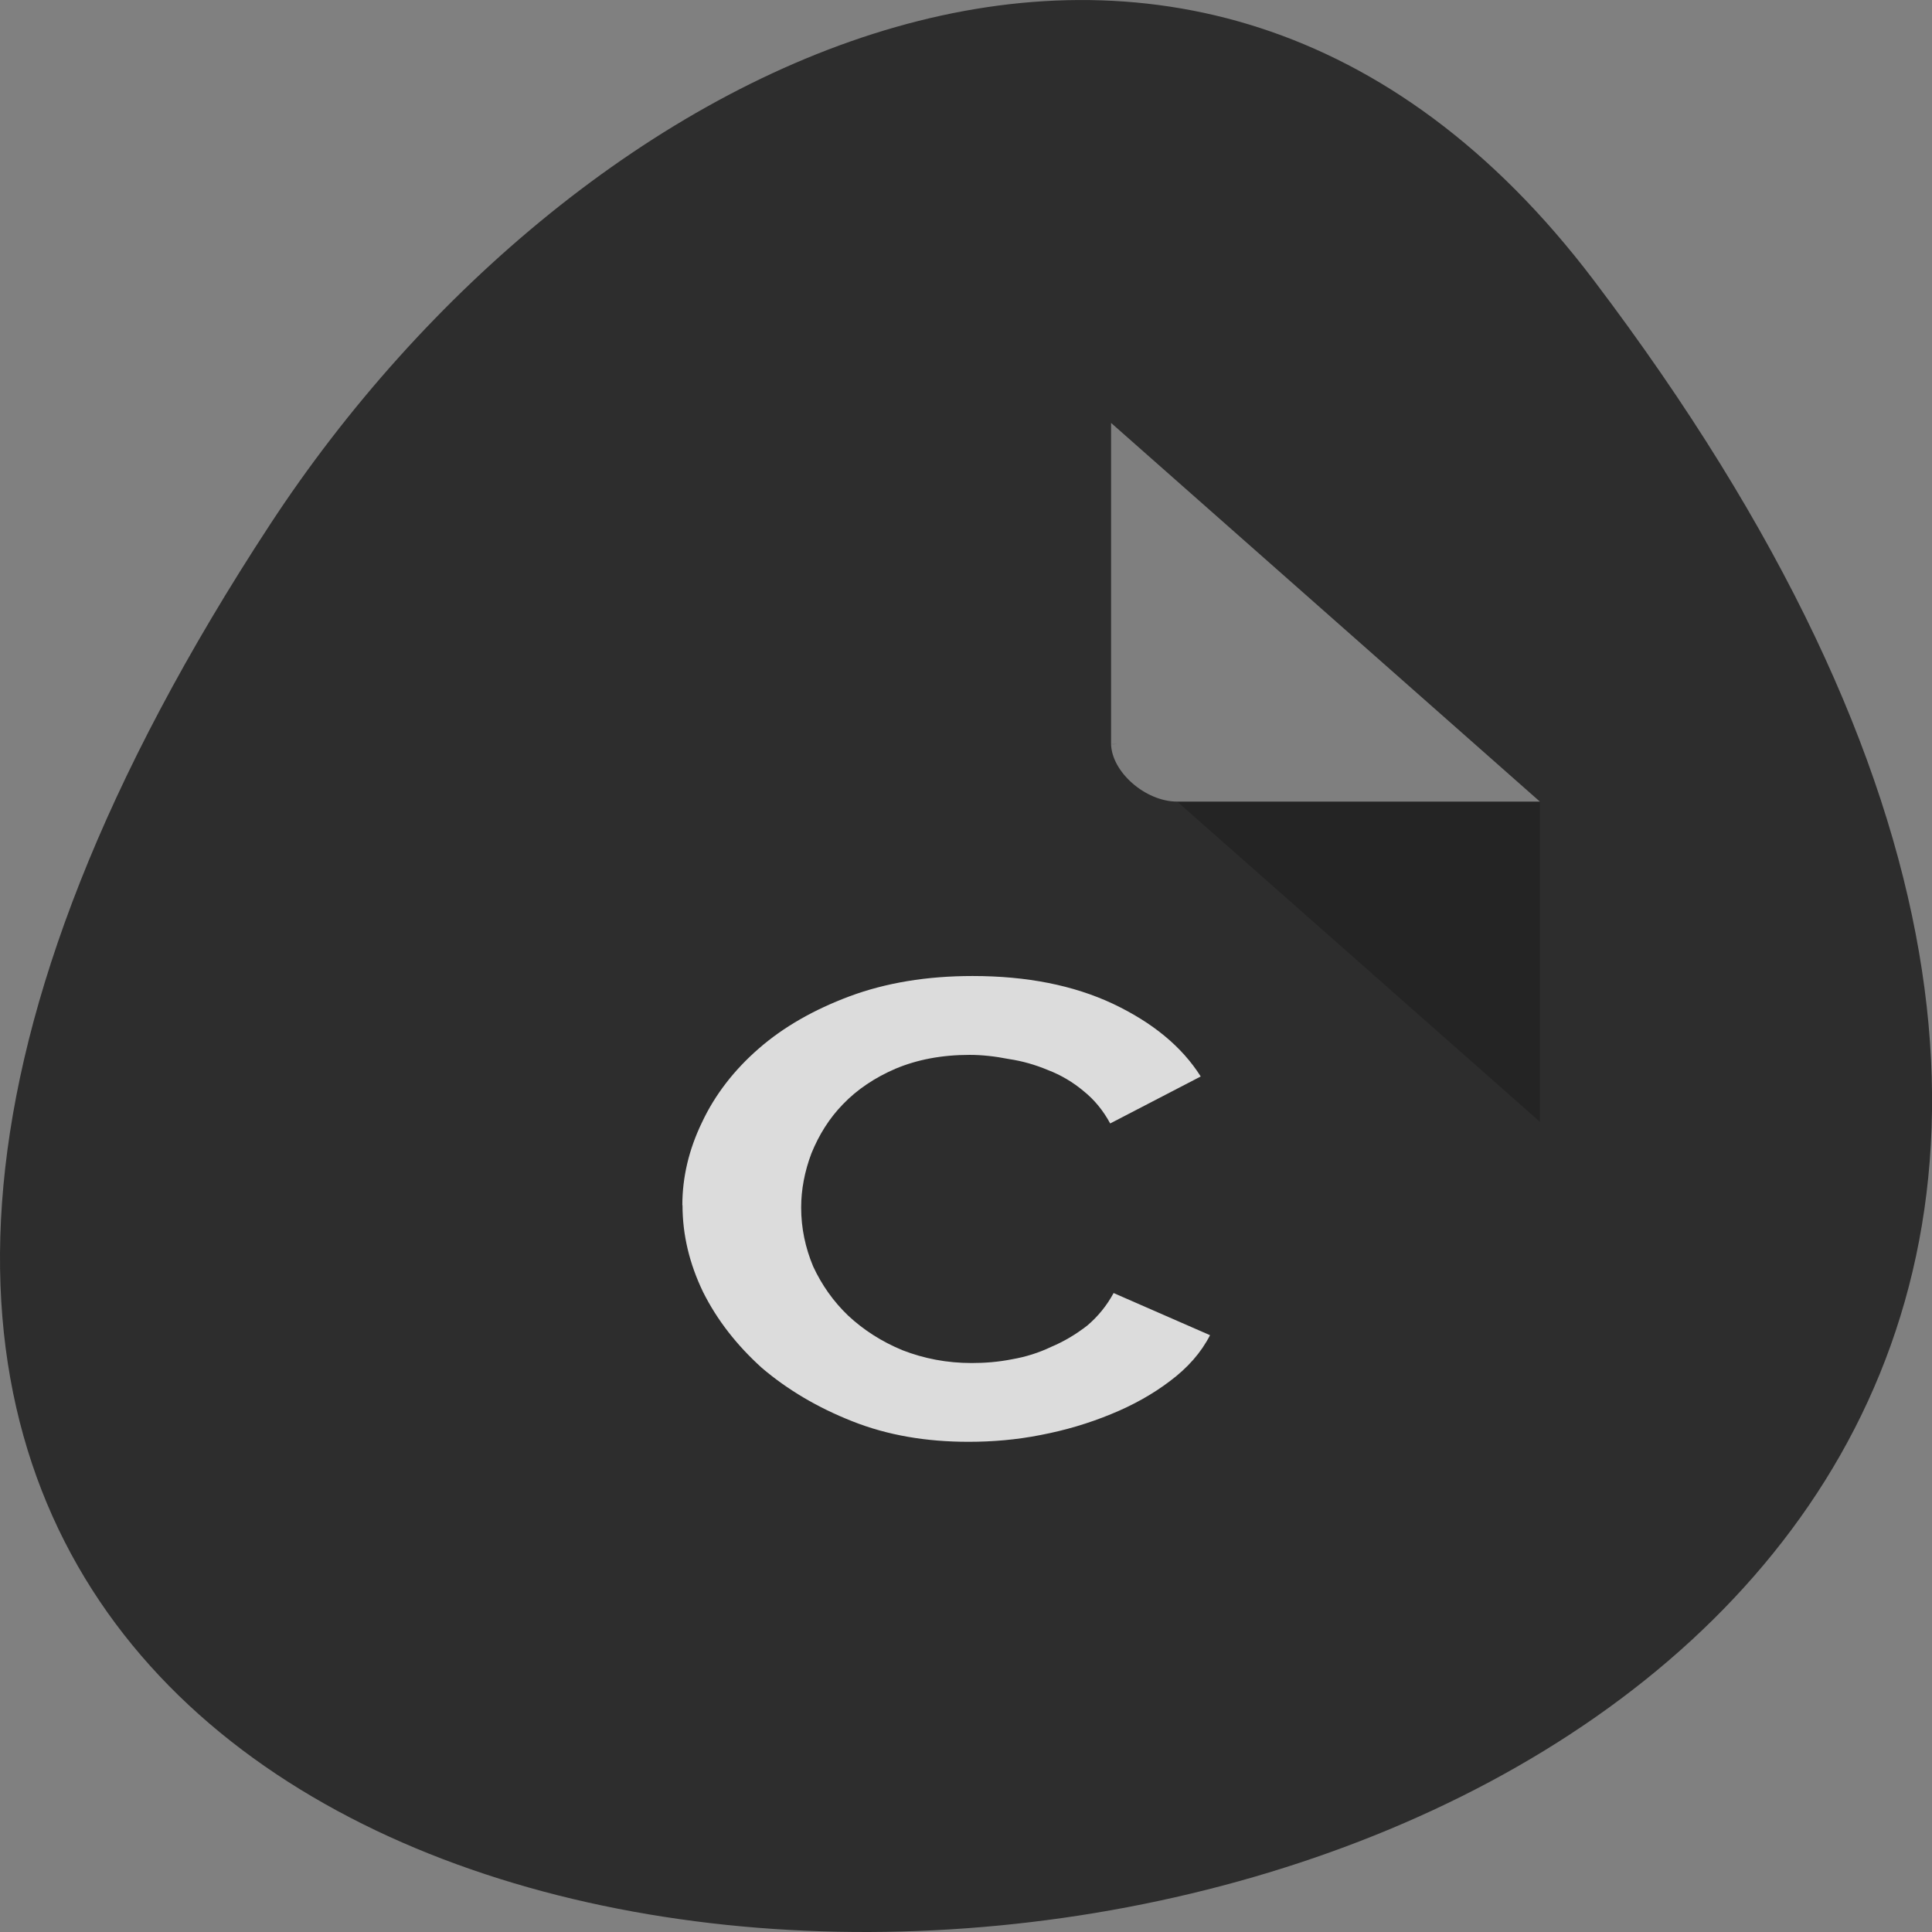 <svg xmlns="http://www.w3.org/2000/svg" viewBox="0 0 22 22"><rect x="0" y="0" width="22" height="22" fill="#808080" stroke="none"/><g style="fill:#2d2d2d"><path d="m 18.148 3.191 c 17.344 22.891 -30.387 26.145 -15.07 2.777 c 3.492 -5.328 10.477 -8.84 15.07 -2.777"/><path d="m 4.766 4.816 c -0.387 0 -0.75 0.324 -0.75 0.664 v 13.922 c 0 0.324 0.387 0.664 0.75 0.664 h 12.02 c 0.363 0 0.75 -0.34 0.75 -0.664 v -10.273 l -4.883 -4.312"/></g><path d="m 12.652 8.465 l 0.023 0.02 l 0.059 -0.02 m 0.672 0.664 l 4.129 3.645 v -3.645" style="fill-opacity:0.196"/><path d="m 12.652 4.816 l 4.883 4.312 h -4.129 c -0.367 0 -0.754 -0.344 -0.754 -0.664 v -3.648" style="fill:#fff;fill-opacity:0.392"/><path d="m 7.77 13.723 c 0 -0.316 0.074 -0.633 0.223 -0.941 c 0.148 -0.316 0.367 -0.598 0.645 -0.84 c 0.281 -0.246 0.629 -0.445 1.039 -0.598 c 0.41 -0.152 0.875 -0.23 1.398 -0.23 c 0.617 0 1.148 0.105 1.598 0.316 c 0.453 0.215 0.785 0.488 1 0.828 l -1.031 0.535 c -0.078 -0.145 -0.18 -0.27 -0.301 -0.367 c -0.121 -0.102 -0.258 -0.184 -0.41 -0.242 c -0.141 -0.059 -0.289 -0.102 -0.445 -0.125 c -0.156 -0.031 -0.305 -0.047 -0.445 -0.047 c -0.32 0 -0.598 0.055 -0.84 0.156 c -0.238 0.102 -0.441 0.238 -0.602 0.406 c -0.156 0.16 -0.273 0.348 -0.359 0.559 c -0.078 0.207 -0.117 0.414 -0.117 0.617 c 0 0.234 0.047 0.457 0.137 0.672 c 0.098 0.211 0.23 0.398 0.398 0.559 c 0.176 0.164 0.383 0.297 0.621 0.395 c 0.242 0.094 0.504 0.145 0.785 0.145 c 0.152 0 0.305 -0.012 0.461 -0.043 c 0.156 -0.027 0.305 -0.074 0.445 -0.141 c 0.148 -0.062 0.285 -0.145 0.41 -0.242 c 0.121 -0.102 0.223 -0.227 0.301 -0.371 l 1.098 0.48 c -0.102 0.199 -0.254 0.371 -0.457 0.523 c -0.195 0.148 -0.418 0.273 -0.668 0.375 c -0.254 0.105 -0.52 0.184 -0.801 0.238 c -0.277 0.055 -0.551 0.078 -0.824 0.078 c -0.48 0 -0.922 -0.074 -1.324 -0.234 c -0.395 -0.156 -0.738 -0.359 -1.031 -0.609 c -0.285 -0.258 -0.508 -0.543 -0.668 -0.863 c -0.156 -0.324 -0.234 -0.652 -0.234 -0.988" style="fill:#dcdcdc"/></svg>